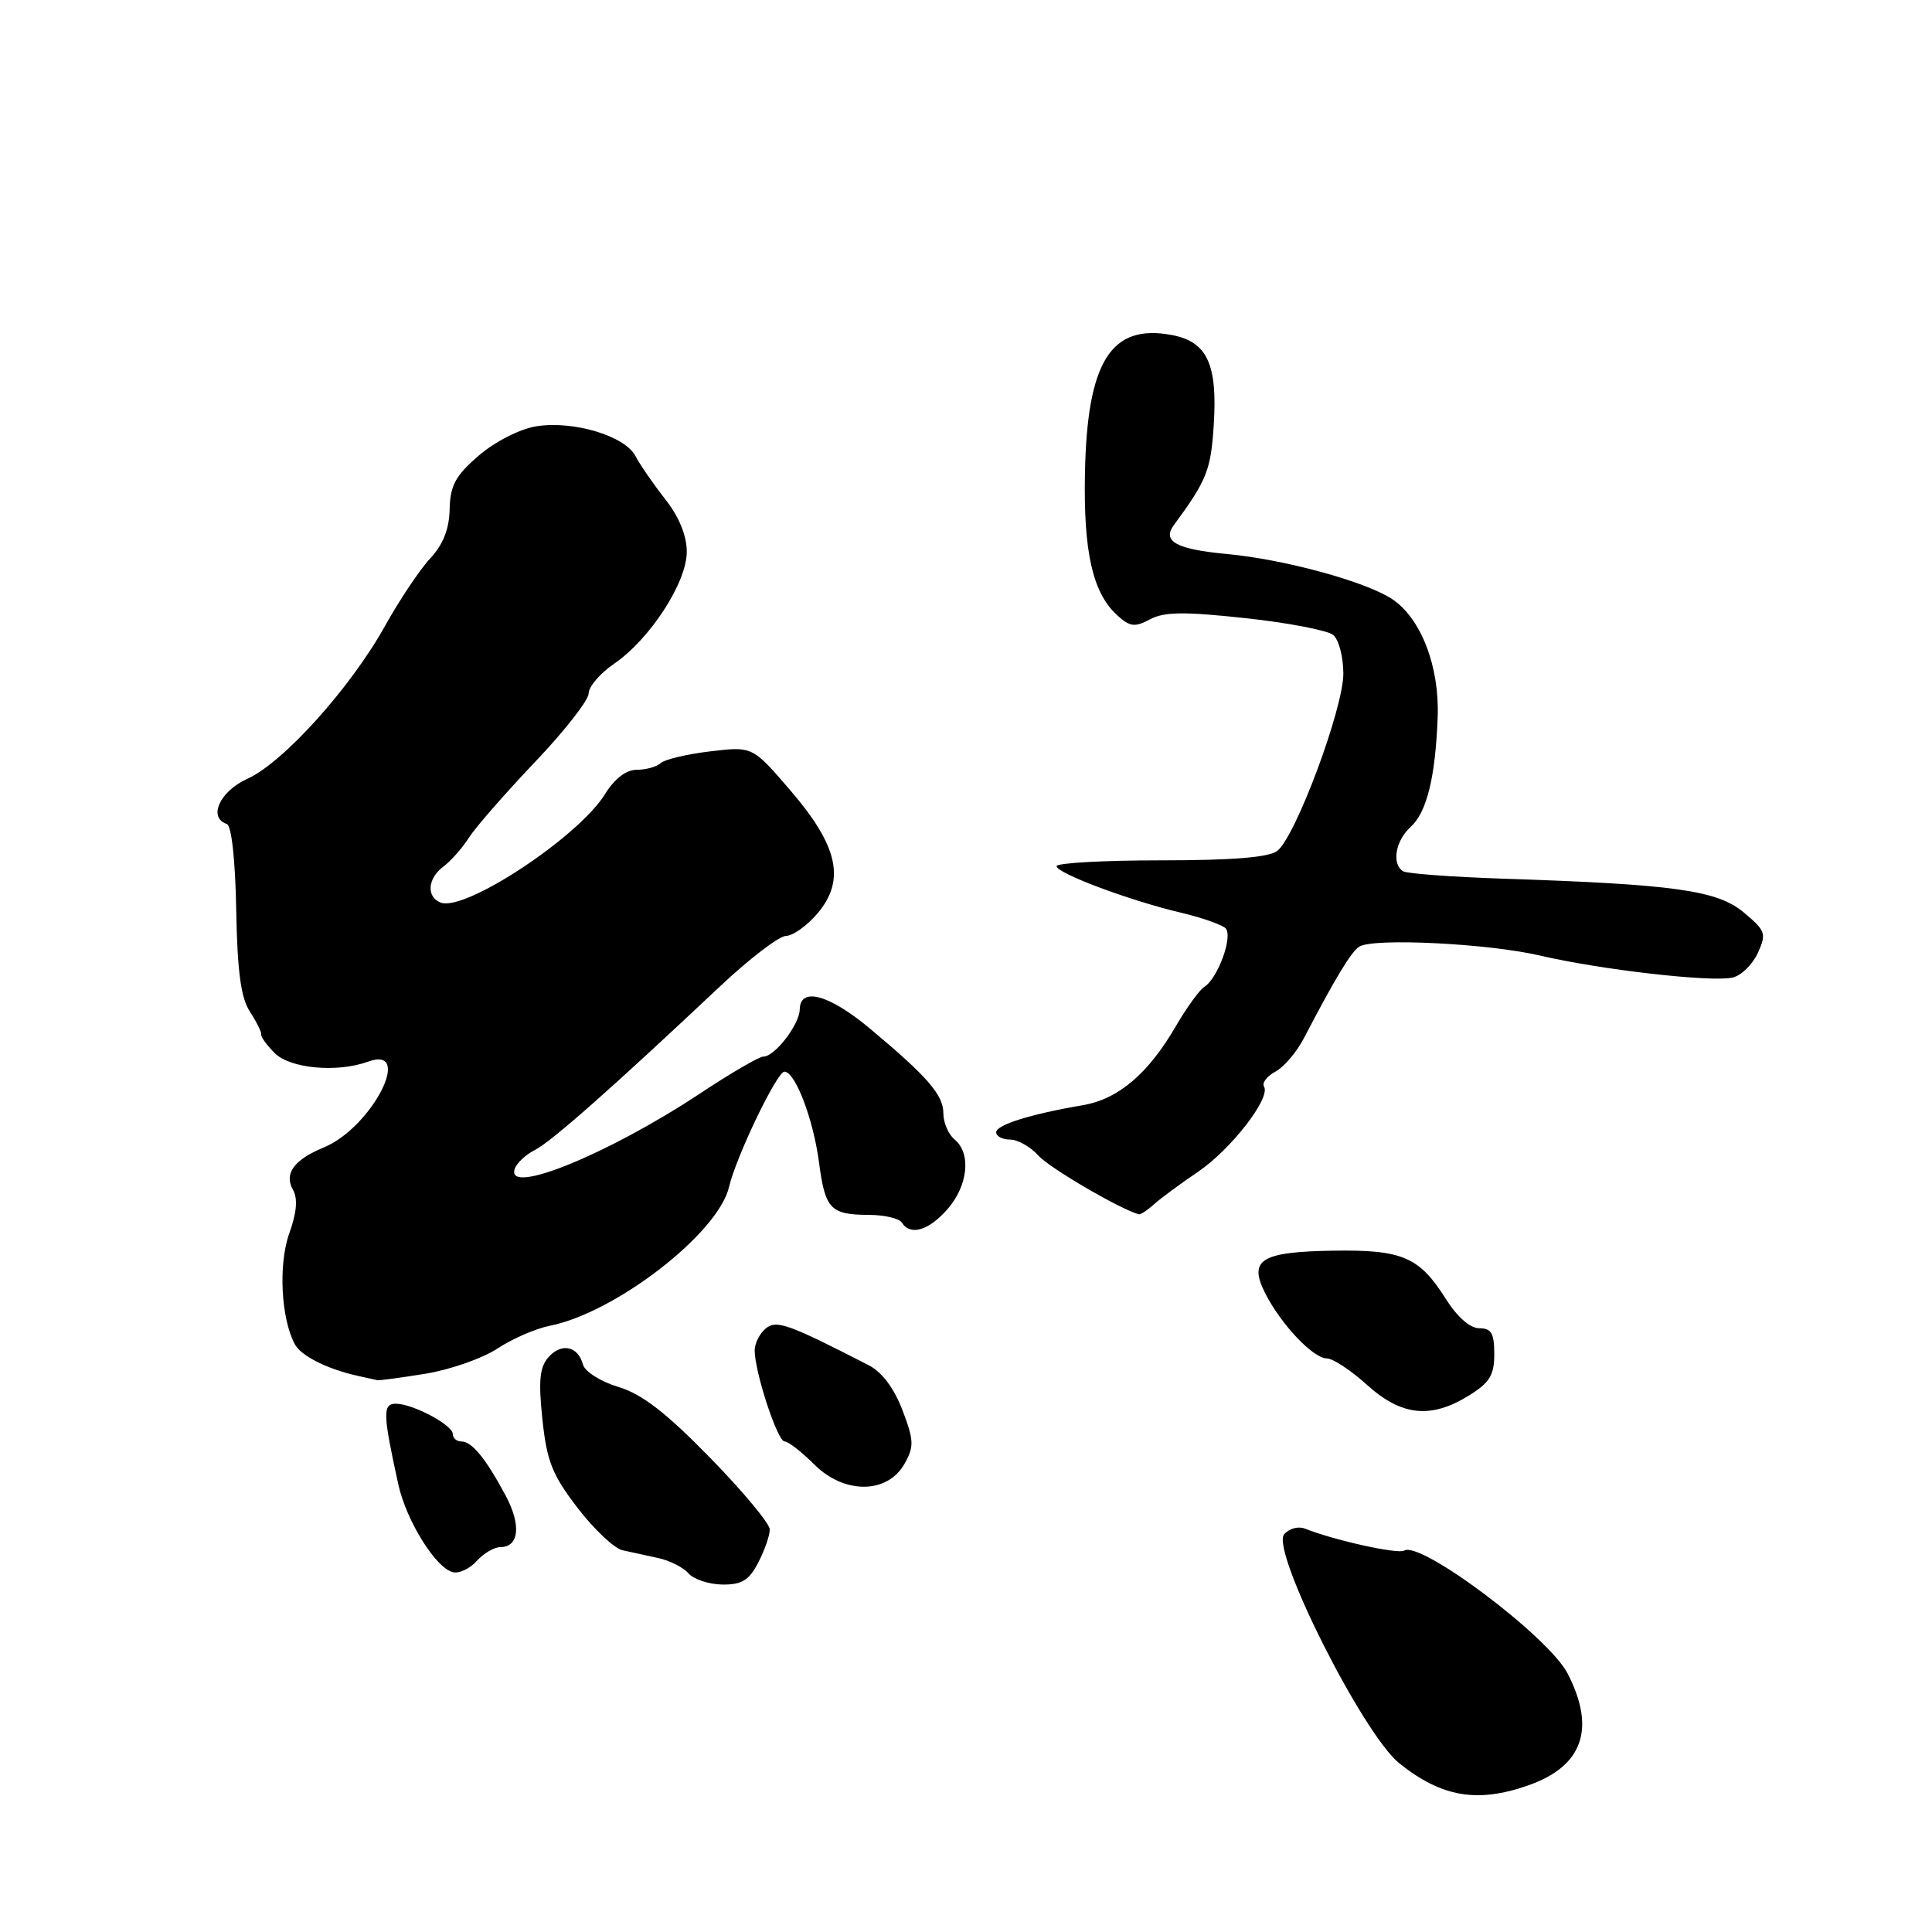 <?xml version="1.0" encoding="UTF-8" standalone="no"?>
<!DOCTYPE svg PUBLIC "-//W3C//DTD SVG 1.1//EN" "http://www.w3.org/Graphics/SVG/1.1/DTD/svg11.dtd" >
<svg xmlns="http://www.w3.org/2000/svg" xmlns:xlink="http://www.w3.org/1999/xlink" version="1.1" viewBox="0 0 256 256">
 <g >
 <path fill="currentColor"
d=" M 202.45 236.59 C 209.74 234.06 211.50 229.05 207.70 221.72 C 205.17 216.85 188.23 204.12 186.06 205.46 C 185.24 205.97 176.73 204.08 172.91 202.55 C 172.04 202.20 170.80 202.54 170.15 203.31 C 168.37 205.47 180.62 229.81 185.42 233.65 C 191.01 238.12 195.72 238.94 202.45 236.59 Z  M 100.47 207.05 C 101.31 205.43 102.00 203.46 102.00 202.67 C 102.00 201.89 98.44 197.61 94.09 193.16 C 88.25 187.18 85.08 184.73 81.95 183.78 C 79.60 183.07 77.50 181.75 77.25 180.82 C 76.60 178.36 74.41 177.89 72.69 179.82 C 71.51 181.14 71.33 182.91 71.87 188.07 C 72.46 193.63 73.17 195.43 76.53 199.80 C 78.71 202.65 81.40 205.18 82.50 205.42 C 83.60 205.67 85.72 206.13 87.22 206.45 C 88.72 206.77 90.52 207.68 91.22 208.47 C 91.92 209.27 93.95 209.94 95.72 209.96 C 98.30 209.99 99.25 209.41 100.47 207.05 Z  M 66.30 205.00 C 68.78 205.00 69.09 202.09 67.01 198.19 C 64.40 193.30 62.53 191.00 61.14 191.00 C 60.51 191.00 60.00 190.56 60.00 190.03 C 60.00 188.82 54.70 186.00 52.44 186.00 C 50.68 186.00 50.73 187.38 52.79 196.74 C 53.85 201.51 57.73 207.76 60.00 208.32 C 60.83 208.53 62.25 207.86 63.16 206.85 C 64.07 205.83 65.49 205.00 66.30 205.00 Z  M 119.87 193.93 C 121.14 191.67 121.10 190.83 119.57 186.83 C 118.47 183.94 116.85 181.79 115.11 180.90 C 104.33 175.37 102.88 174.86 101.44 176.05 C 100.65 176.71 100.00 178.01 100.00 178.94 C 100.00 181.80 103.02 191.00 103.96 191.00 C 104.45 191.00 106.22 192.38 107.91 194.06 C 111.88 198.03 117.62 197.97 119.87 193.93 Z  M 194.63 184.92 C 197.39 183.21 198.00 182.22 198.00 179.42 C 198.00 176.67 197.61 176.00 196.01 176.00 C 194.78 176.00 193.07 174.49 191.53 172.04 C 188.06 166.54 185.78 165.58 176.70 165.72 C 167.07 165.87 165.40 166.91 167.64 171.35 C 169.72 175.47 174.00 180.00 175.82 180.00 C 176.61 180.00 179.00 181.57 181.13 183.50 C 185.70 187.63 189.59 188.04 194.63 184.92 Z  M 56.41 182.02 C 59.66 181.49 63.94 179.99 65.91 178.69 C 67.89 177.39 70.99 176.04 72.82 175.68 C 81.56 173.95 95.16 163.43 96.60 157.28 C 97.53 153.28 102.95 142.00 103.94 142.00 C 105.37 142.00 107.76 148.26 108.52 154.00 C 109.34 160.24 110.03 160.96 115.19 160.98 C 117.22 160.99 119.16 161.45 119.50 162.00 C 120.60 163.78 123.04 163.07 125.52 160.25 C 128.27 157.13 128.72 152.84 126.50 151.00 C 125.67 150.32 125.00 148.75 125.00 147.52 C 125.00 145.08 122.92 142.68 115.22 136.25 C 109.85 131.77 106.02 130.74 105.97 133.75 C 105.93 135.76 102.67 140.00 101.16 140.00 C 100.60 140.00 96.84 142.19 92.81 144.86 C 80.62 152.93 67.01 158.48 68.20 154.90 C 68.45 154.13 69.65 153.00 70.86 152.39 C 73.02 151.31 81.13 144.14 95.34 130.76 C 99.28 127.05 103.25 124.01 104.16 124.01 C 105.07 124.00 106.96 122.65 108.35 121.00 C 112.06 116.59 111.05 112.07 104.70 104.70 C 99.71 98.89 99.71 98.89 94.10 99.56 C 91.02 99.93 88.07 100.63 87.55 101.11 C 87.03 101.60 85.60 102.00 84.38 102.00 C 82.96 102.00 81.44 103.17 80.15 105.25 C 76.63 110.92 61.62 120.83 58.40 119.60 C 56.46 118.86 56.65 116.37 58.77 114.81 C 59.74 114.09 61.25 112.38 62.13 111.00 C 63.01 109.62 66.94 105.13 70.86 101.00 C 74.79 96.88 78.00 92.77 78.00 91.88 C 78.00 90.99 79.51 89.22 81.37 87.95 C 86.13 84.69 91.00 77.19 91.00 73.12 C 91.00 70.97 89.99 68.49 88.14 66.14 C 86.57 64.14 84.80 61.57 84.20 60.43 C 82.79 57.73 75.87 55.68 70.98 56.50 C 68.82 56.87 65.54 58.55 63.41 60.39 C 60.35 63.04 59.65 64.33 59.58 67.47 C 59.53 70.10 58.71 72.16 57.00 74.00 C 55.62 75.48 52.92 79.52 51.00 82.97 C 46.43 91.17 37.52 101.06 32.77 103.20 C 29.12 104.85 27.53 108.34 30.05 109.18 C 30.68 109.39 31.18 113.93 31.30 120.56 C 31.45 128.75 31.92 132.22 33.11 134.04 C 33.99 135.40 34.67 136.76 34.61 137.07 C 34.55 137.39 35.36 138.50 36.41 139.55 C 38.45 141.59 44.68 142.16 48.75 140.68 C 54.90 138.45 49.27 149.40 42.93 152.03 C 38.95 153.68 37.62 155.49 38.81 157.63 C 39.48 158.82 39.33 160.64 38.33 163.43 C 36.87 167.52 37.23 174.68 39.06 178.11 C 39.90 179.68 43.40 181.43 47.50 182.33 C 48.60 182.57 49.73 182.82 50.00 182.88 C 50.27 182.94 53.16 182.55 56.41 182.02 Z  M 152.94 159.55 C 153.82 158.76 156.41 156.85 158.70 155.30 C 163.08 152.35 168.41 145.48 167.49 143.98 C 167.19 143.50 167.86 142.61 168.98 142.01 C 170.11 141.41 171.81 139.42 172.76 137.59 C 176.99 129.49 179.05 126.09 180.12 125.43 C 182.01 124.26 197.20 125.01 204.07 126.62 C 212.12 128.50 226.82 130.18 229.58 129.53 C 230.72 129.27 232.22 127.80 232.92 126.28 C 234.09 123.71 233.96 123.33 231.05 120.90 C 227.54 117.97 221.92 117.18 199.17 116.43 C 192.39 116.20 186.43 115.76 185.92 115.45 C 184.38 114.50 184.89 111.41 186.90 109.59 C 189.06 107.64 190.20 103.02 190.50 95.00 C 190.75 88.28 188.27 81.88 184.43 79.36 C 180.87 77.03 170.15 74.11 162.50 73.40 C 155.92 72.79 153.97 71.73 155.52 69.61 C 159.93 63.61 160.45 62.30 160.83 56.26 C 161.34 48.24 159.95 45.27 155.26 44.39 C 147.19 42.87 144.04 47.91 143.76 62.79 C 143.56 73.20 144.80 78.60 148.05 81.54 C 149.73 83.06 150.37 83.14 152.39 82.06 C 154.26 81.06 156.92 81.03 165.04 81.91 C 170.70 82.52 175.93 83.53 176.66 84.14 C 177.40 84.75 178.00 87.05 178.00 89.26 C 178.00 93.90 171.67 110.88 169.24 112.75 C 168.12 113.61 163.32 114.00 153.81 114.00 C 146.21 114.00 140.00 114.35 140.00 114.77 C 140.00 115.71 149.71 119.34 156.50 120.94 C 159.25 121.59 161.90 122.52 162.39 123.00 C 163.42 124.02 161.37 129.66 159.57 130.77 C 158.93 131.17 157.23 133.53 155.79 136.00 C 152.15 142.27 148.18 145.64 143.50 146.44 C 136.53 147.63 132.00 149.05 132.00 150.04 C 132.00 150.57 132.83 151.00 133.85 151.00 C 134.86 151.00 136.55 151.96 137.60 153.13 C 139.08 154.78 148.62 160.34 150.92 160.90 C 151.15 160.95 152.06 160.35 152.94 159.55 Z "/>
</g>
</svg>
